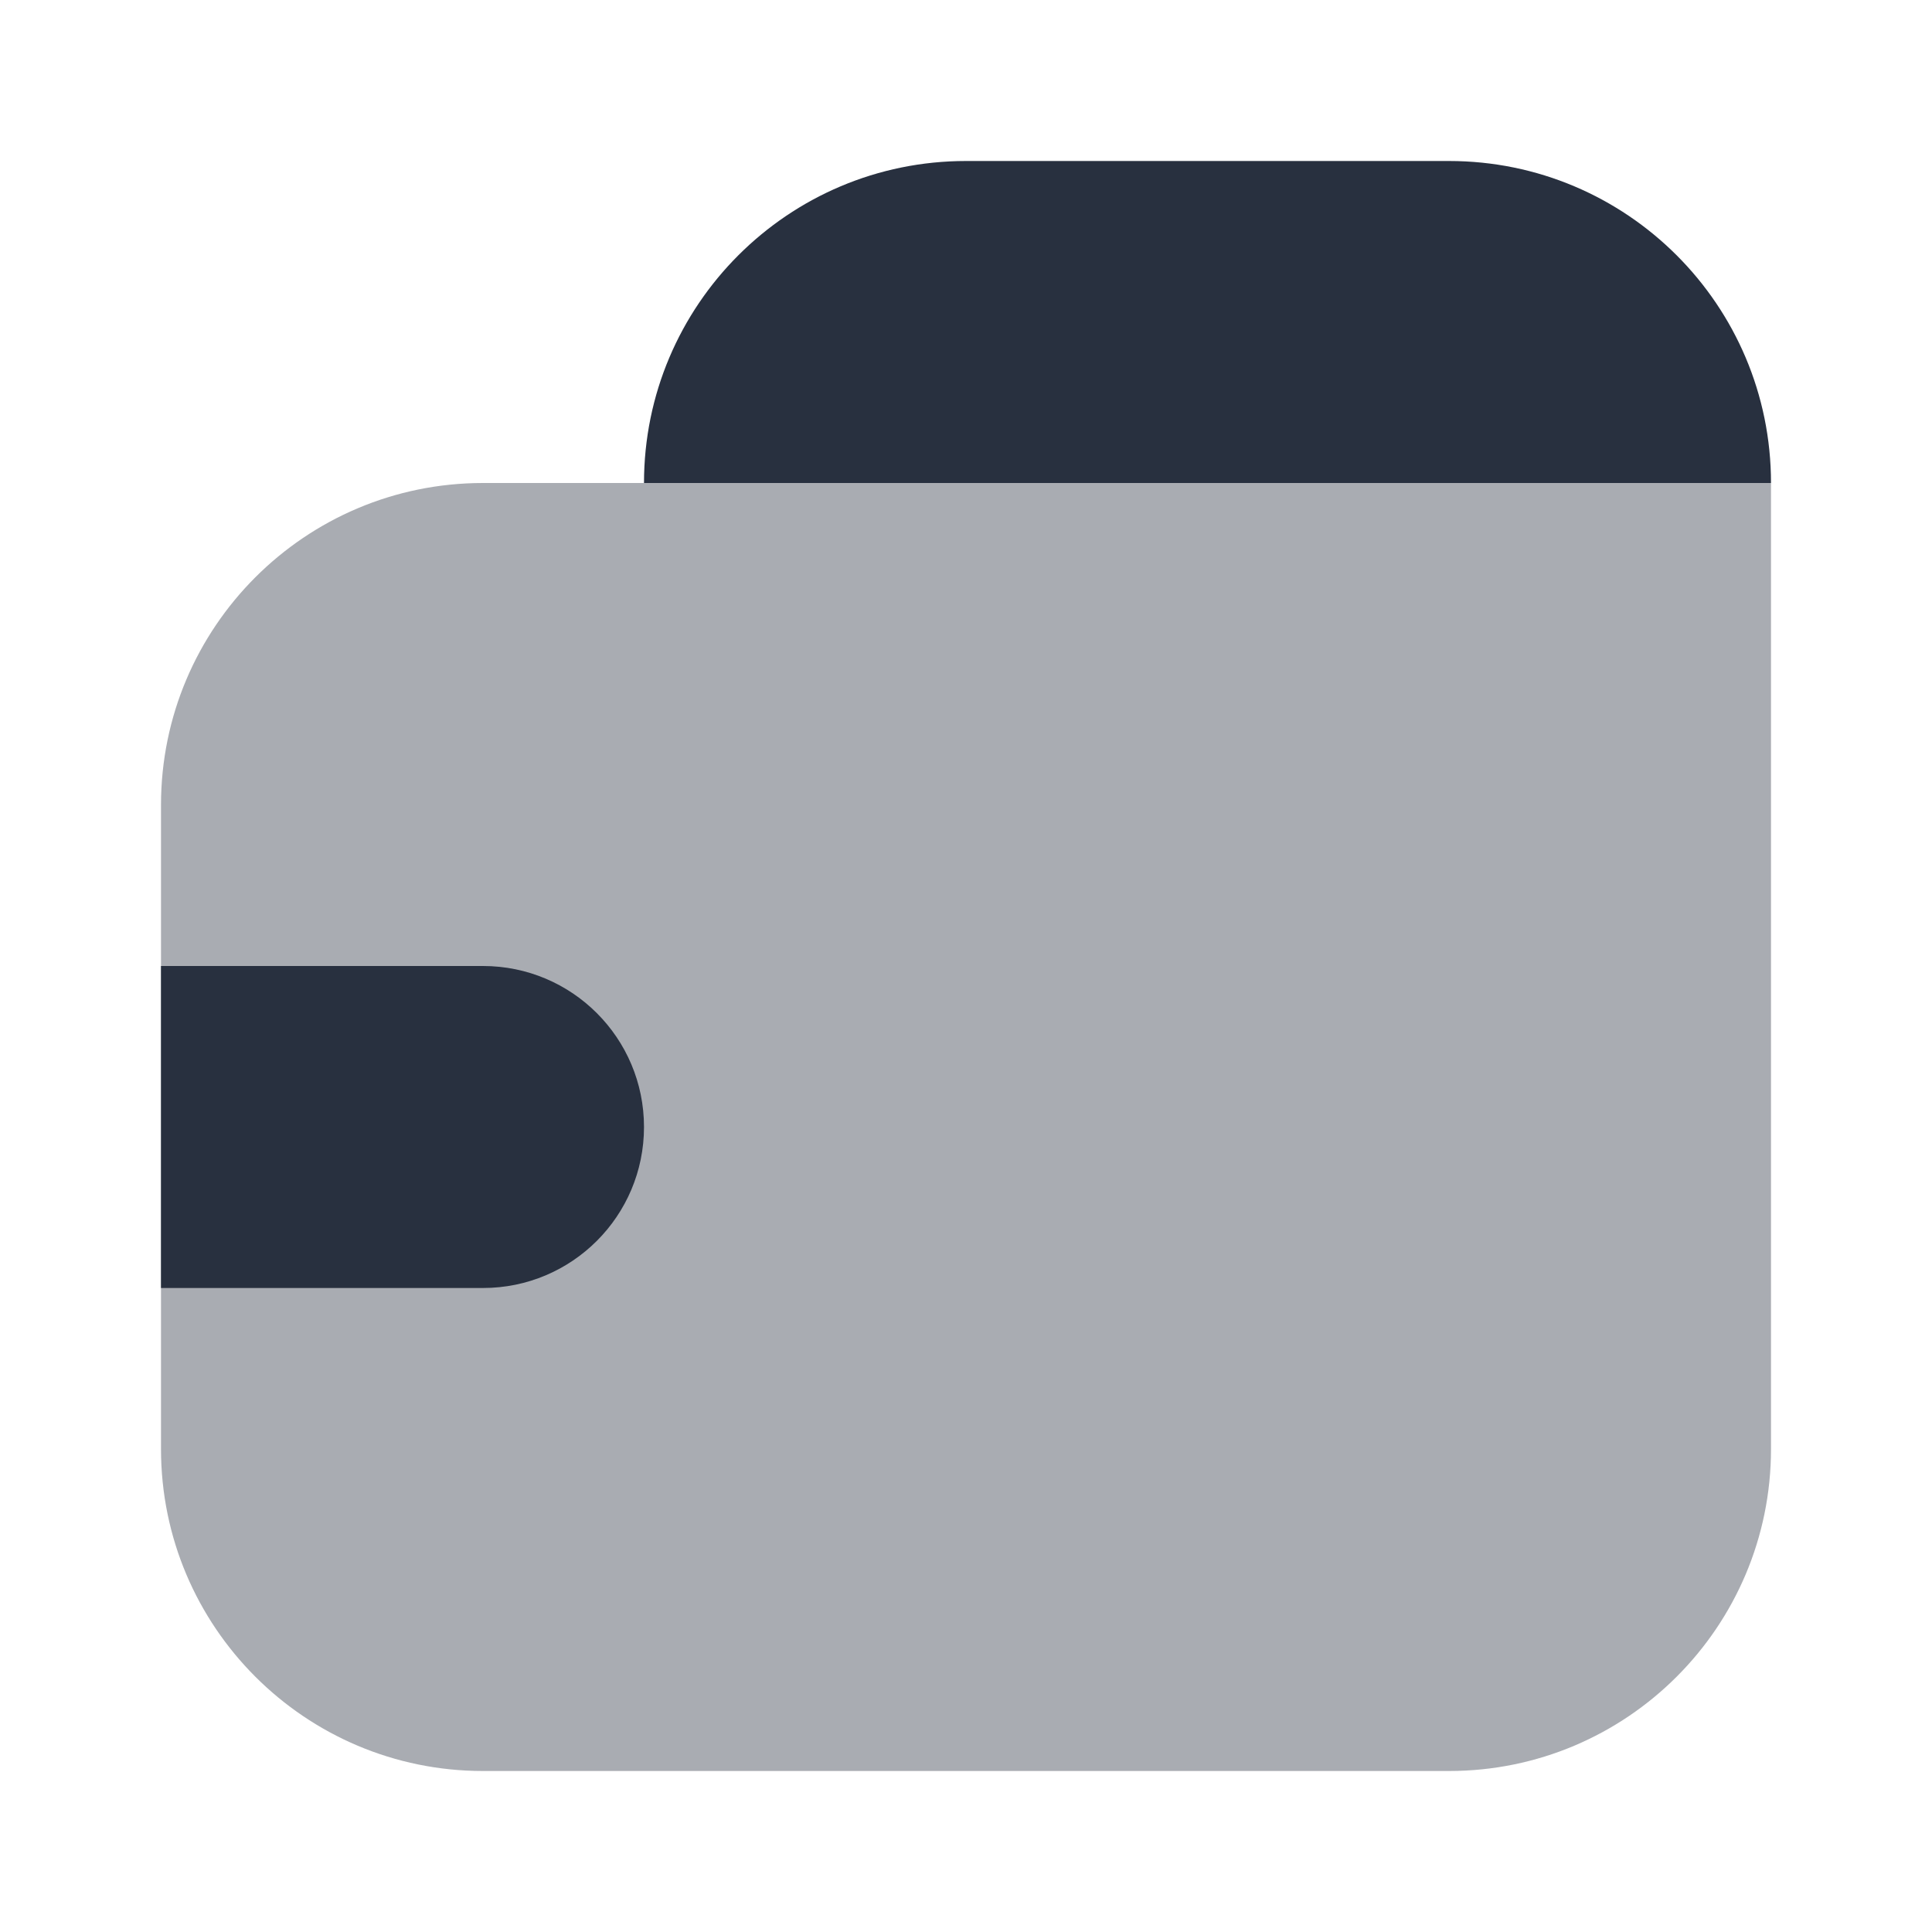 <svg width="24" height="24" viewBox="0 0 24 24" fill="none" xmlns="http://www.w3.org/2000/svg">
    <path opacity="0.4"
          d="M22 6H6C3.791 6 2 7.791 2 10V18C2 20.209 3.791 22 6 22H18C20.209 22 22 20.209 22 18V6Z"
          fill="#28303F"/>
    <path d="M22 6C22 3.791 20.209 2 18 2H12C9.791 2 8 3.791 8 6H22Z" fill="#28303F"/>
    <path d="M2 12L2 16L6 16C7.105 16 8 15.105 8 14V14C8 12.895 7.105 12 6 12L2 12Z" fill="#28303F"/>
</svg>
